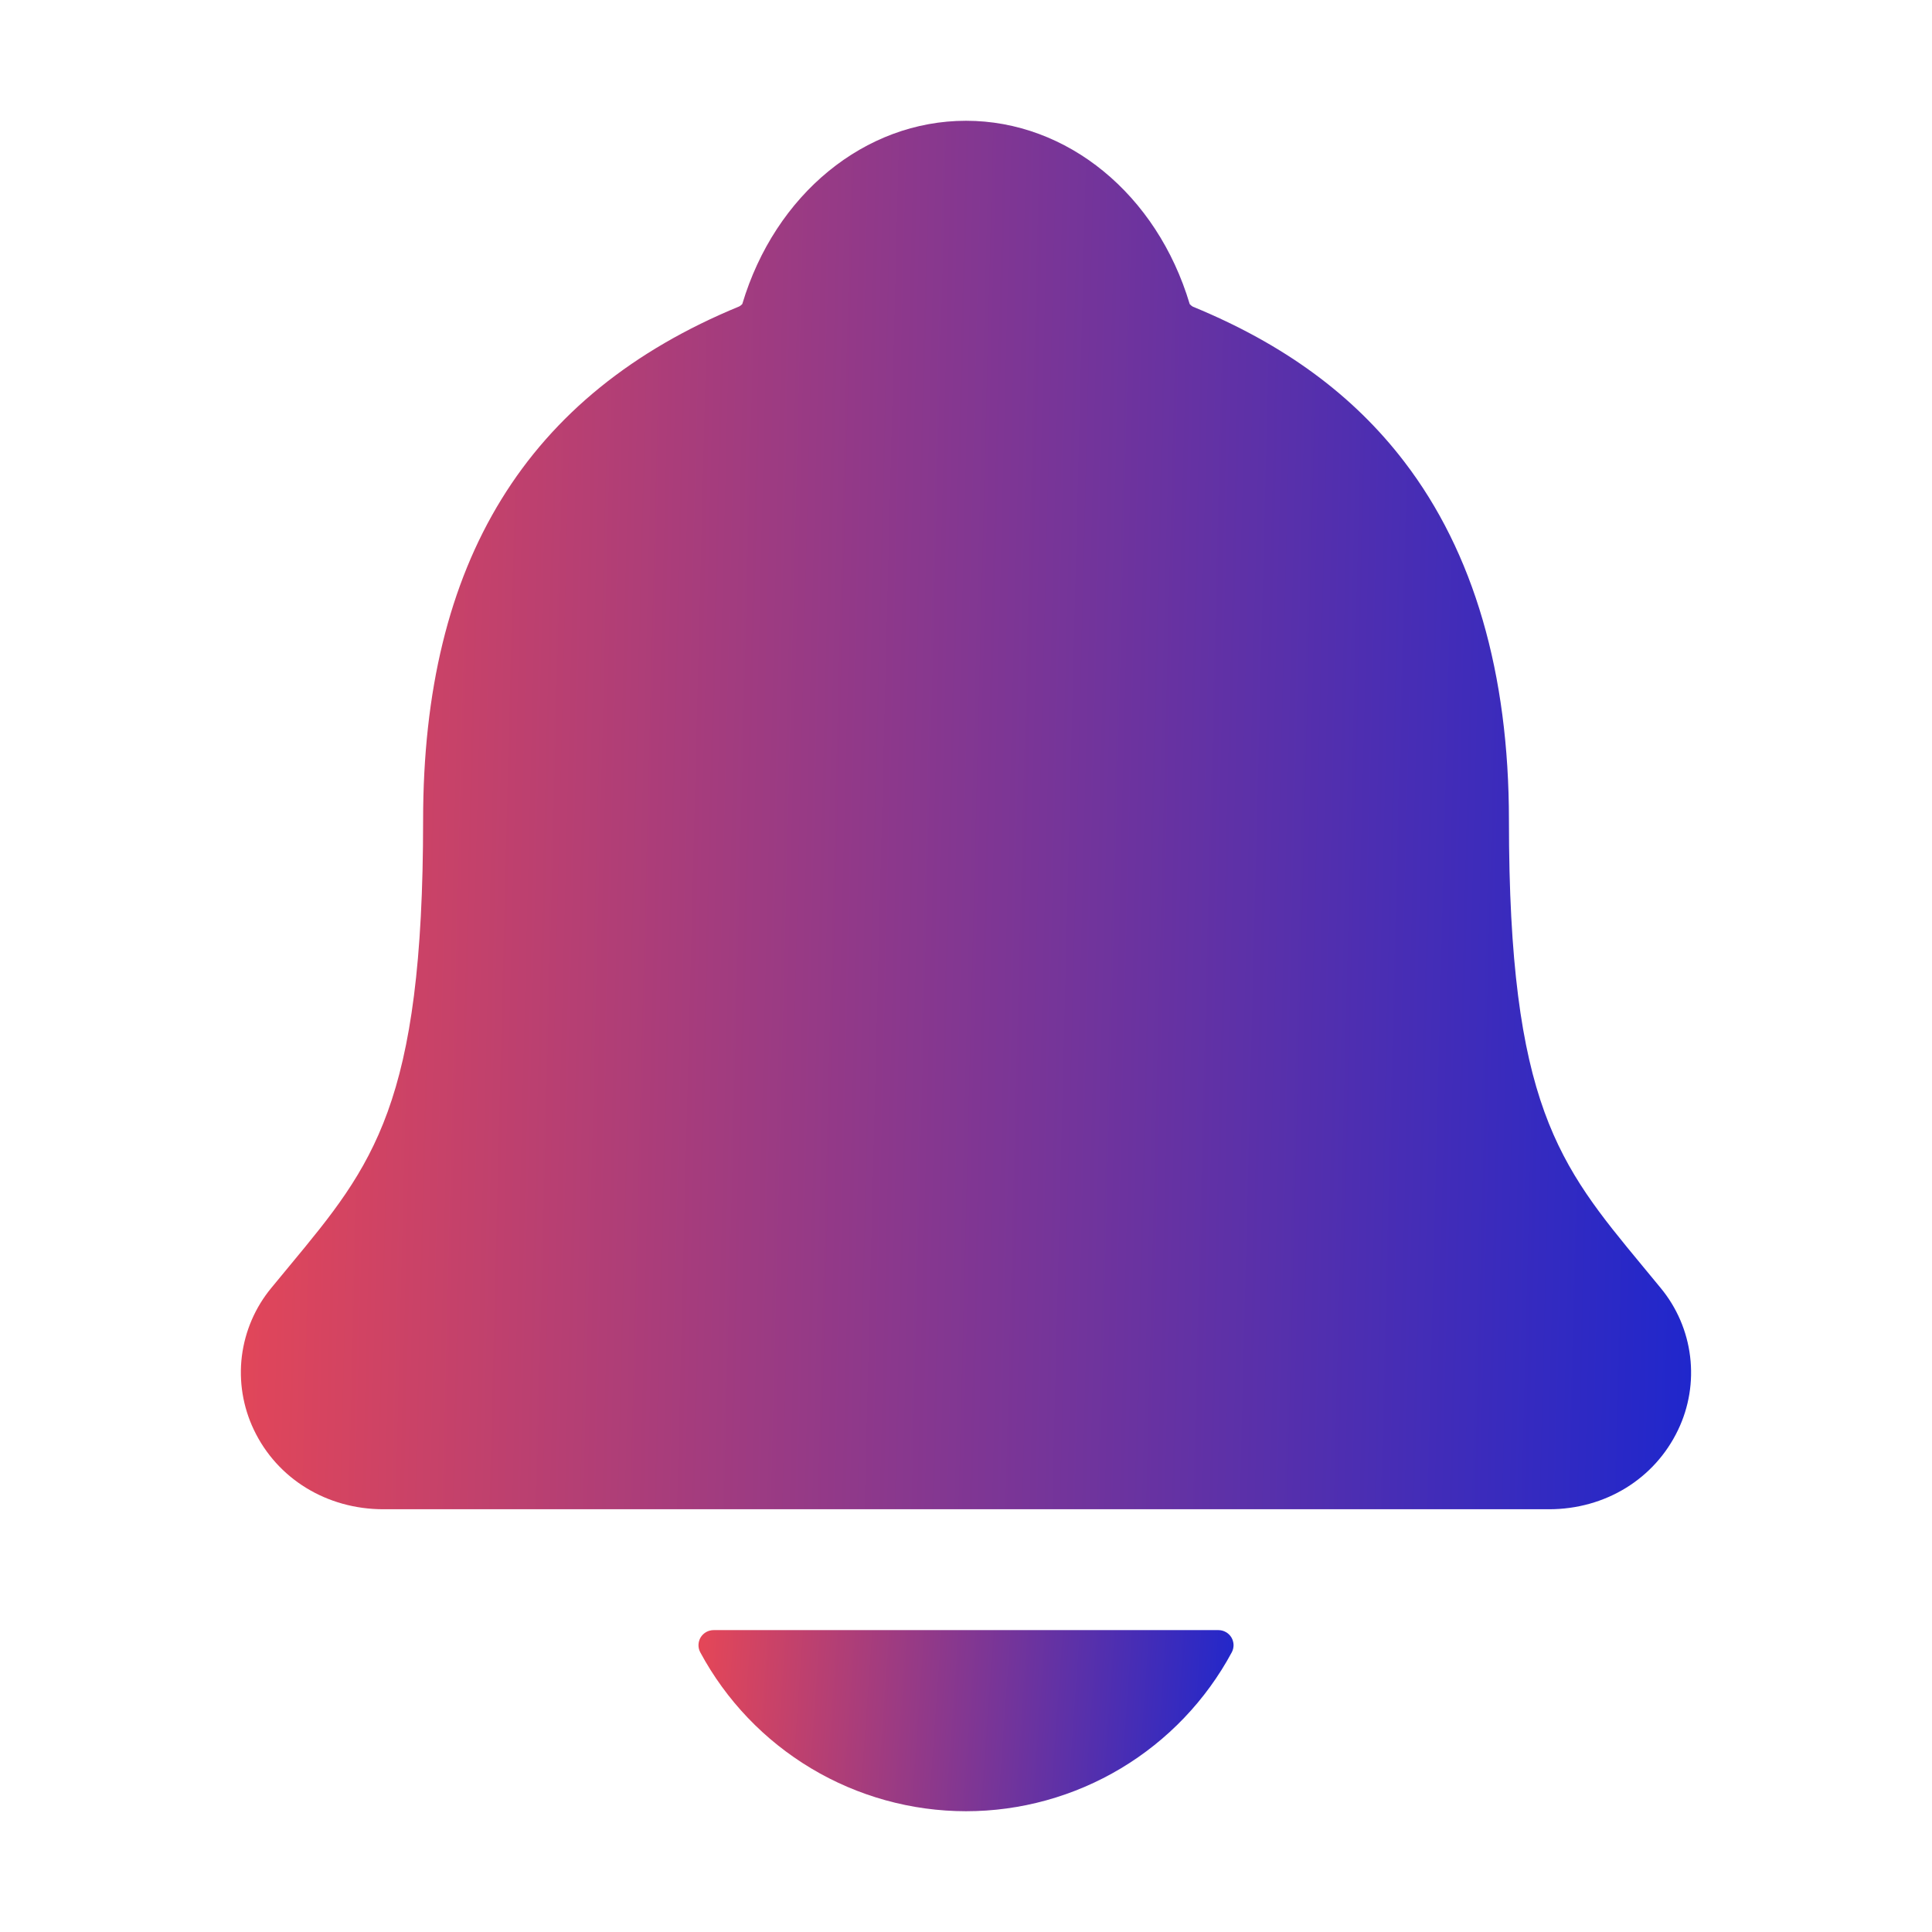 <svg width="43" height="43" viewBox="0 0 43 43" fill="none" xmlns="http://www.w3.org/2000/svg">
<path d="M36.96 28.665C36.82 28.497 36.683 28.329 36.549 28.167C34.701 25.932 33.584 24.583 33.584 18.256C33.584 14.981 32.8 12.294 31.256 10.278C30.117 8.789 28.577 7.659 26.548 6.825C26.522 6.81 26.499 6.791 26.479 6.768C25.75 4.324 23.752 2.688 21.5 2.688C19.247 2.688 17.251 4.324 16.521 6.766C16.502 6.788 16.479 6.806 16.453 6.82C11.718 8.77 9.417 12.509 9.417 18.254C9.417 24.583 8.301 25.932 6.452 28.164C6.317 28.326 6.18 28.491 6.041 28.662C5.681 29.096 5.453 29.625 5.383 30.185C5.314 30.745 5.407 31.313 5.65 31.822C6.169 32.913 7.273 33.591 8.534 33.591H34.475C35.73 33.591 36.827 32.914 37.347 31.828C37.592 31.319 37.685 30.75 37.616 30.189C37.548 29.629 37.32 29.1 36.96 28.665Z" fill="url(#paint0_linear_450_978)"/>
<path d="M21.5 40.312C22.713 40.312 23.904 39.982 24.946 39.359C25.987 38.736 26.841 37.843 27.416 36.774C27.443 36.723 27.456 36.666 27.455 36.608C27.453 36.55 27.436 36.493 27.407 36.444C27.377 36.394 27.334 36.353 27.284 36.325C27.233 36.296 27.176 36.281 27.118 36.281H15.883C15.825 36.281 15.768 36.296 15.717 36.324C15.667 36.353 15.624 36.394 15.594 36.443C15.564 36.493 15.548 36.55 15.546 36.608C15.544 36.666 15.558 36.723 15.585 36.774C16.16 37.843 17.013 38.736 18.055 39.359C19.096 39.982 20.286 40.311 21.5 40.312Z" fill="url(#paint1_linear_450_978)"/>
<defs>
<linearGradient id="paint0_linear_450_978" x1="1.748" y1="2.688" x2="38.262" y2="3.604" gradientUnits="userSpaceOnUse">
<stop stop-color="#FB4A4A"/>
<stop offset="1" stop-color="#2027CC"/>
</linearGradient>
<linearGradient id="paint1_linear_450_978" x1="14.213" y1="36.281" x2="27.626" y2="37.234" gradientUnits="userSpaceOnUse">
<stop stop-color="#FB4A4A"/>
<stop offset="1" stop-color="#2027CC"/>
</linearGradient>
</defs>
</svg>
